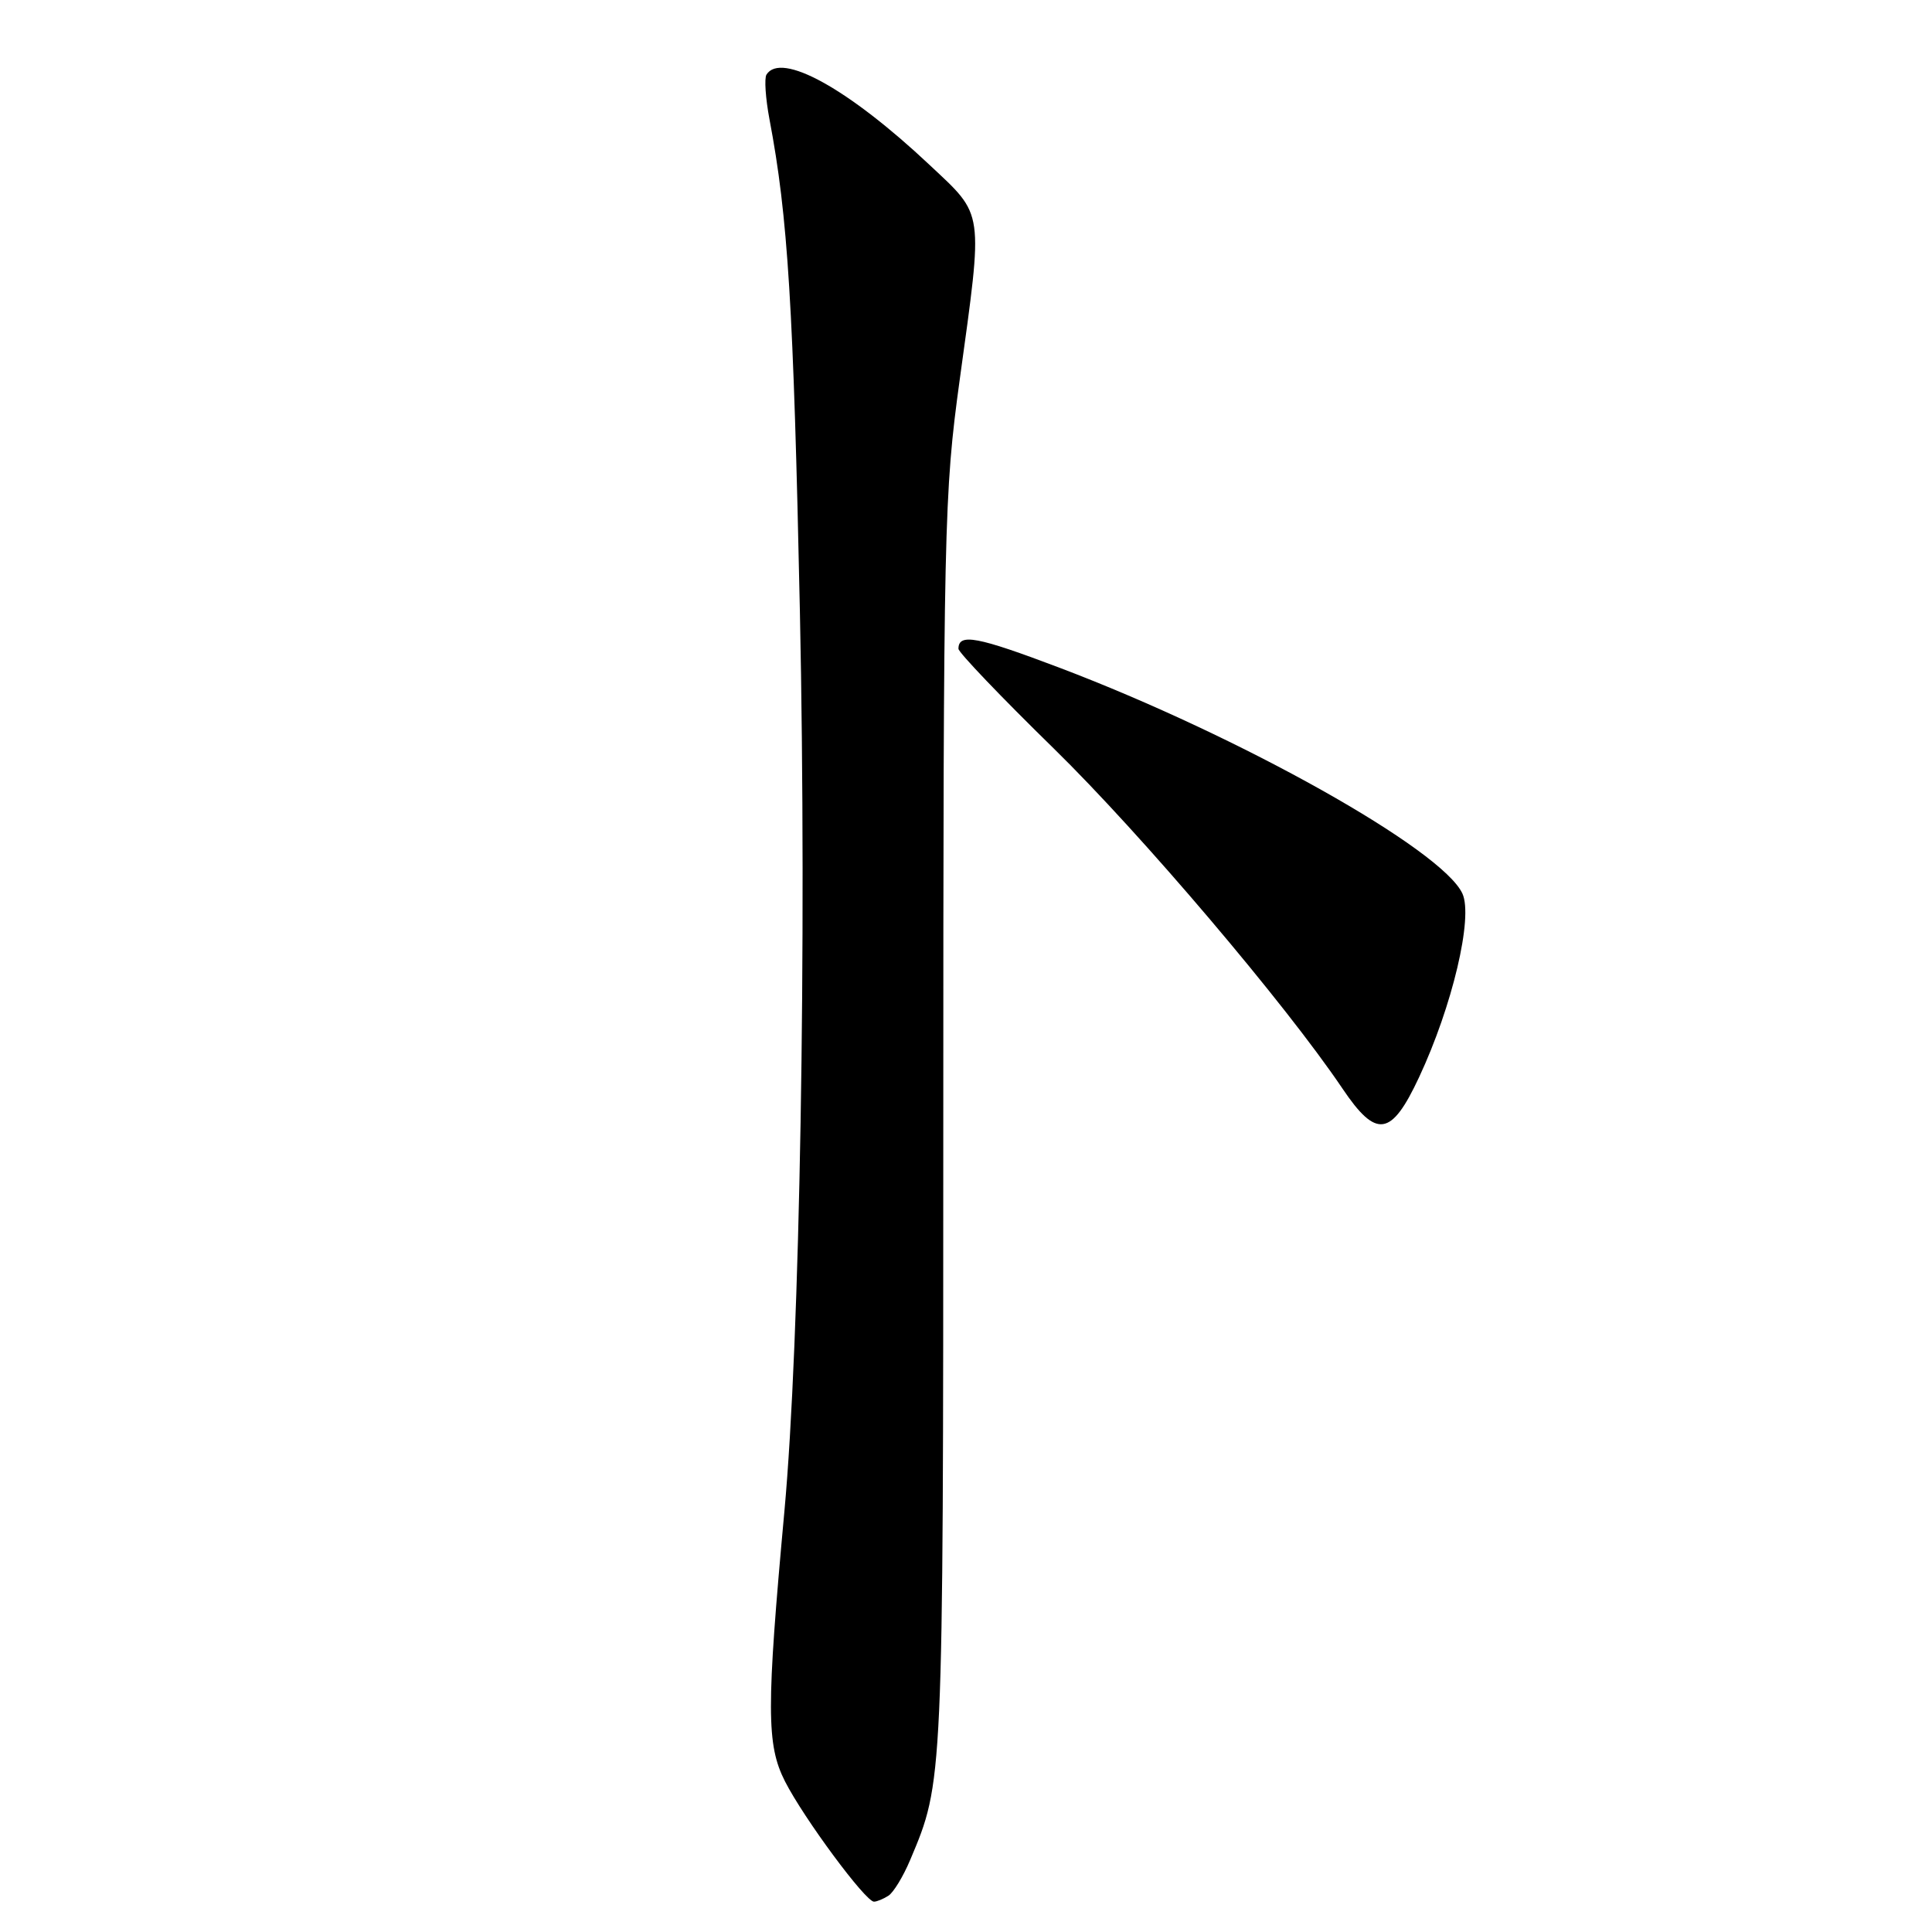 <?xml version="1.0" encoding="UTF-8" standalone="no"?>
<!DOCTYPE svg PUBLIC "-//W3C//DTD SVG 1.1//EN" "http://www.w3.org/Graphics/SVG/1.1/DTD/svg11.dtd" >
<svg xmlns="http://www.w3.org/2000/svg" xmlns:xlink="http://www.w3.org/1999/xlink" version="1.1" viewBox="0 0 256 256">
 <g >
 <path fill="currentColor"
d=" M 117.71 251.20 C 118.38 250.78 119.68 248.65 120.60 246.46 C 124.99 236.07 124.98 236.50 124.99 149.29 C 125.00 69.46 125.09 65.43 127.17 50.29 C 130.30 27.55 130.46 28.70 123.17 21.85 C 112.43 11.75 103.48 6.80 101.56 9.89 C 101.26 10.39 101.44 13.05 101.96 15.81 C 104.41 28.72 105.14 40.57 105.99 81.00 C 106.91 125.07 106.00 177.76 103.94 200.22 C 101.54 226.41 101.55 231.19 104.02 236.05 C 106.50 240.92 114.70 252.01 115.81 251.98 C 116.19 251.98 117.05 251.62 117.71 251.20 Z  M 188.03 142.75 C 192.45 133.31 195.22 121.57 193.78 118.41 C 191.12 112.58 164.39 97.58 140.45 88.50 C 129.47 84.34 127.00 83.87 127.00 85.97 C 127.00 86.44 132.67 92.38 139.61 99.16 C 151.27 110.57 170.31 133.00 177.89 144.25 C 182.38 150.91 184.35 150.62 188.03 142.75 Z "/>
</g>
</svg>